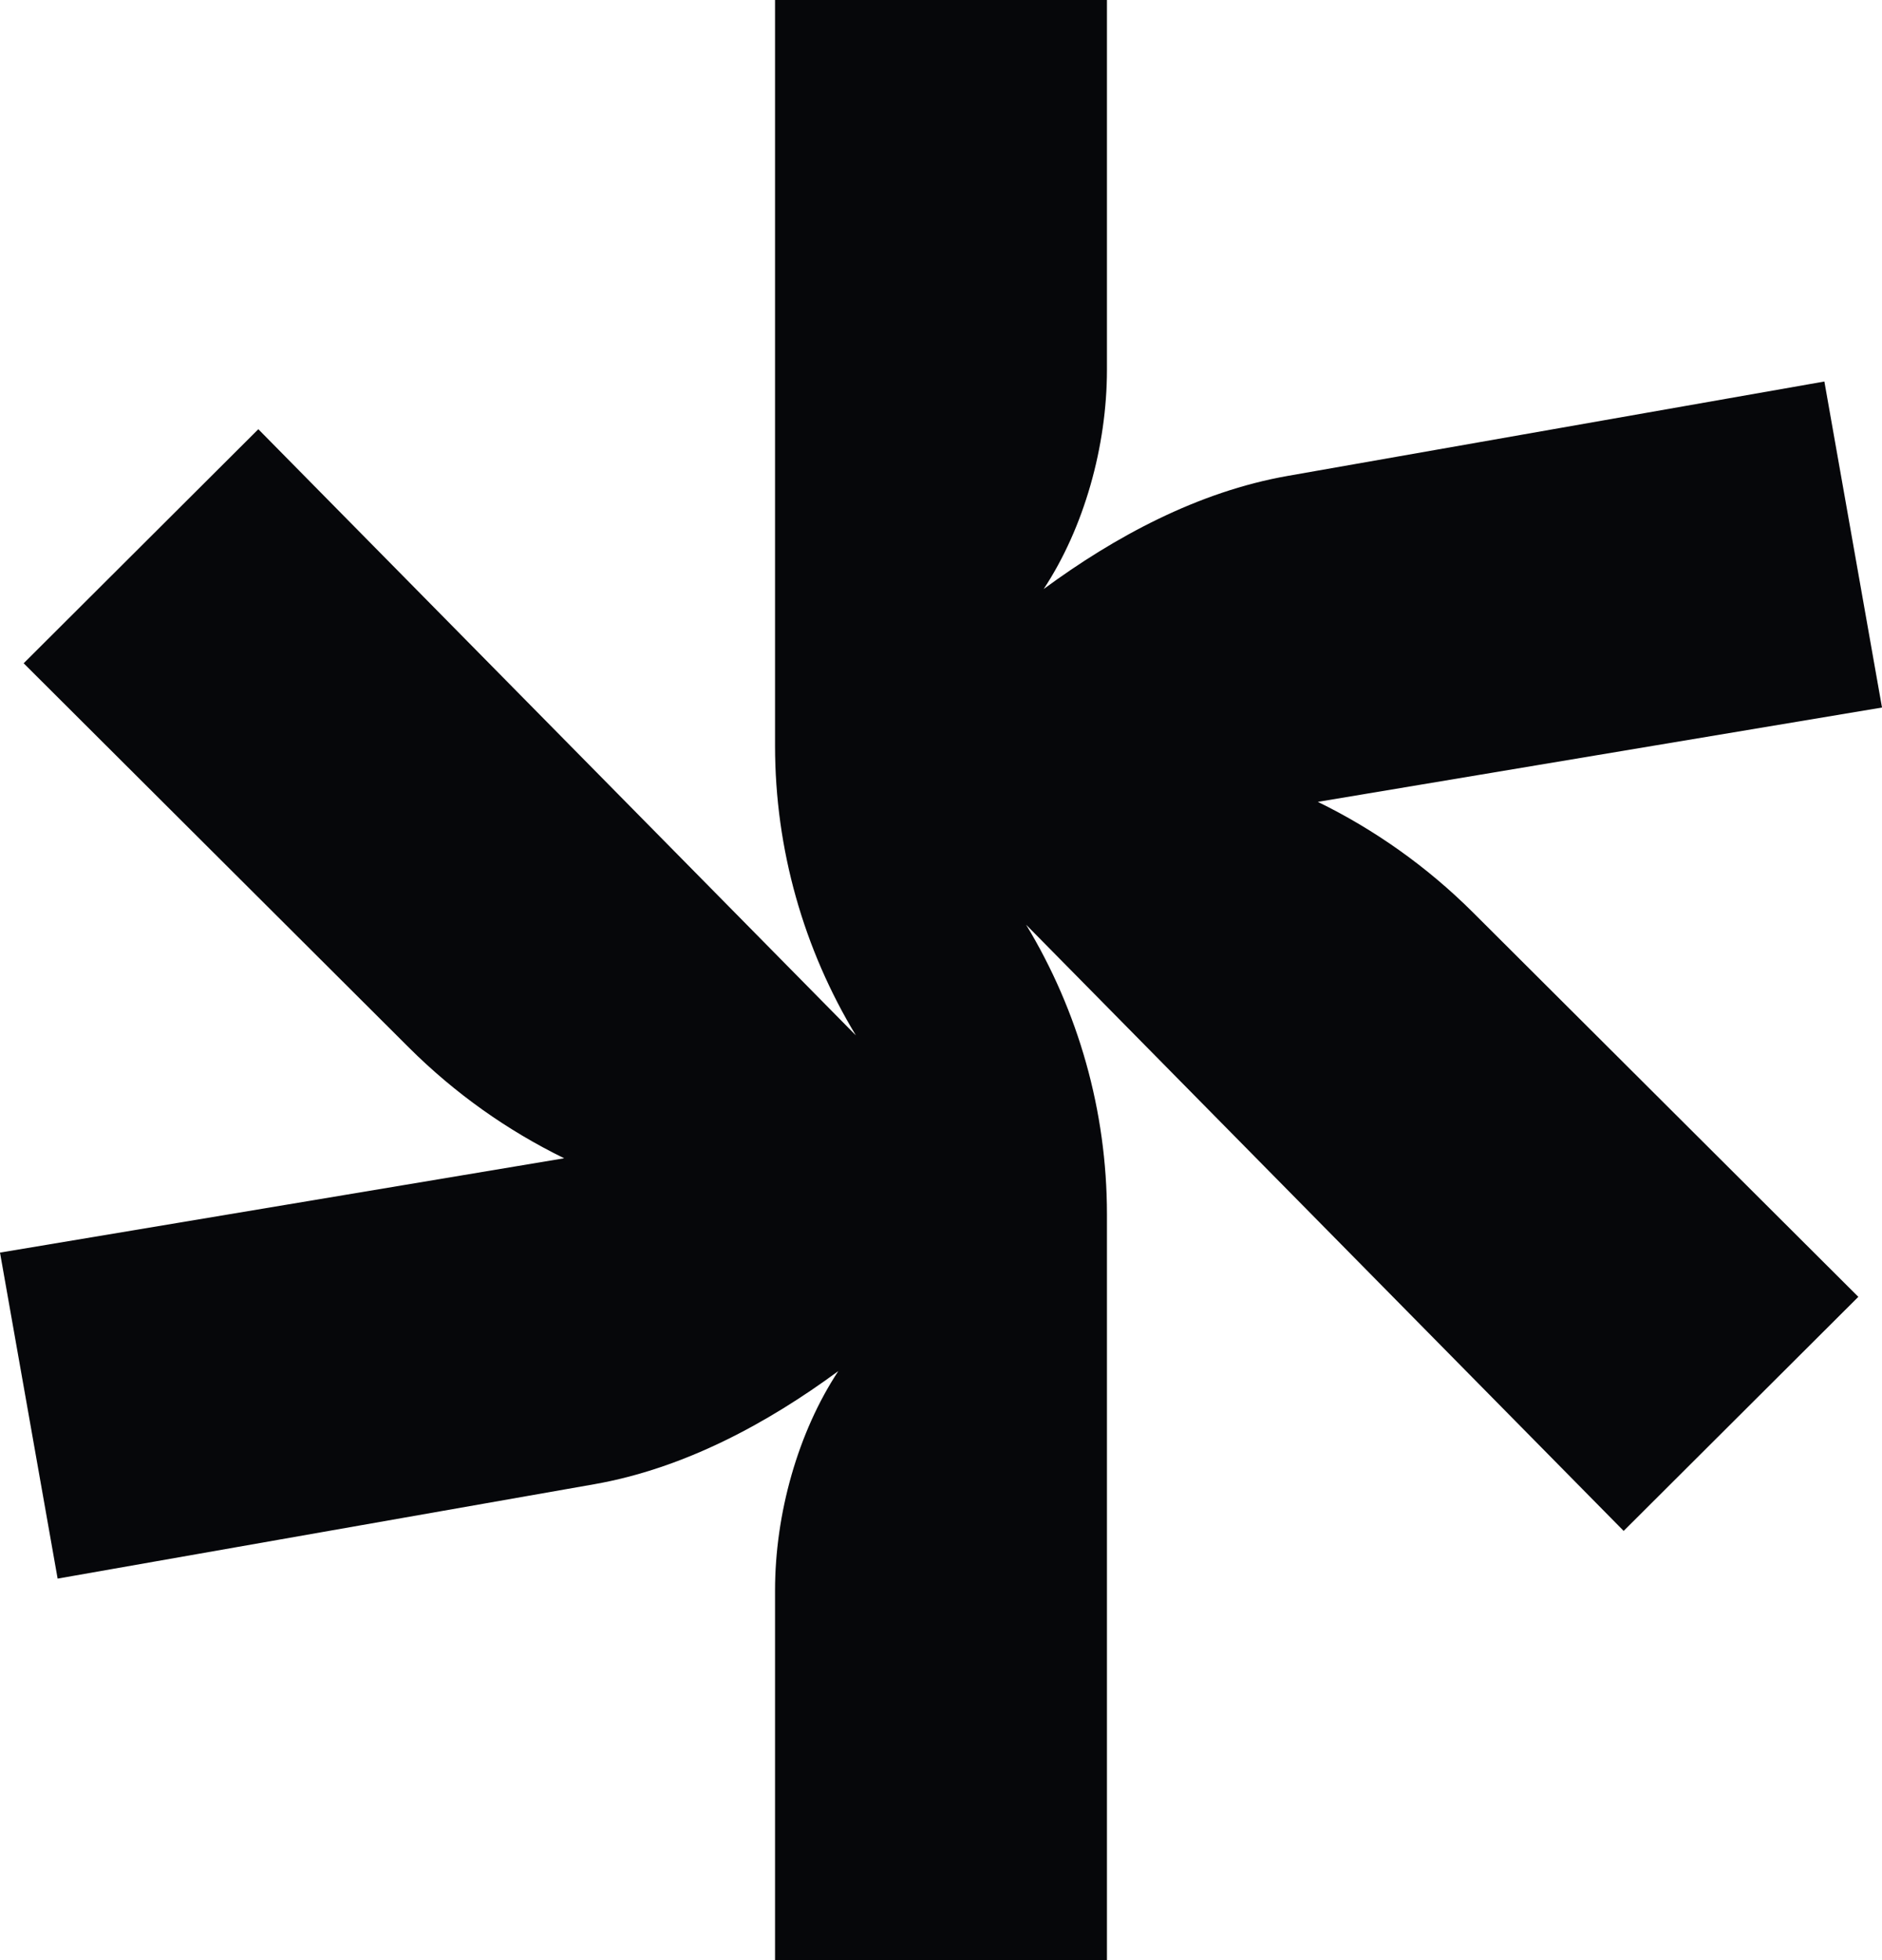 <svg width="216" height="225" viewBox="0 0 216 225" fill="none" xmlns="http://www.w3.org/2000/svg">
<path d="M127.046 0V42.443C127.046 51.228 124.423 60.586 119.784 67.616C127.923 61.623 137.466 56.445 147.806 54.626L209.386 43.793L216 81.216L151.25 92.045C157.748 95.22 163.783 99.477 169.069 104.75L213.284 148.862L186.351 175.732L117.768 106.147C123.755 116.043 127.046 127.505 127.046 139.388V225H88.953V182.557C88.953 173.772 91.576 164.414 96.215 157.384C88.076 163.377 78.534 168.555 68.194 170.374L6.614 181.207L0 143.784L64.75 132.955C58.252 129.78 52.217 125.523 46.931 120.25L2.716 76.138L29.649 49.268L98.231 118.853C92.244 108.957 88.953 97.495 88.953 85.612V0H127.046Z" fill="#06070A"/>
</svg>
